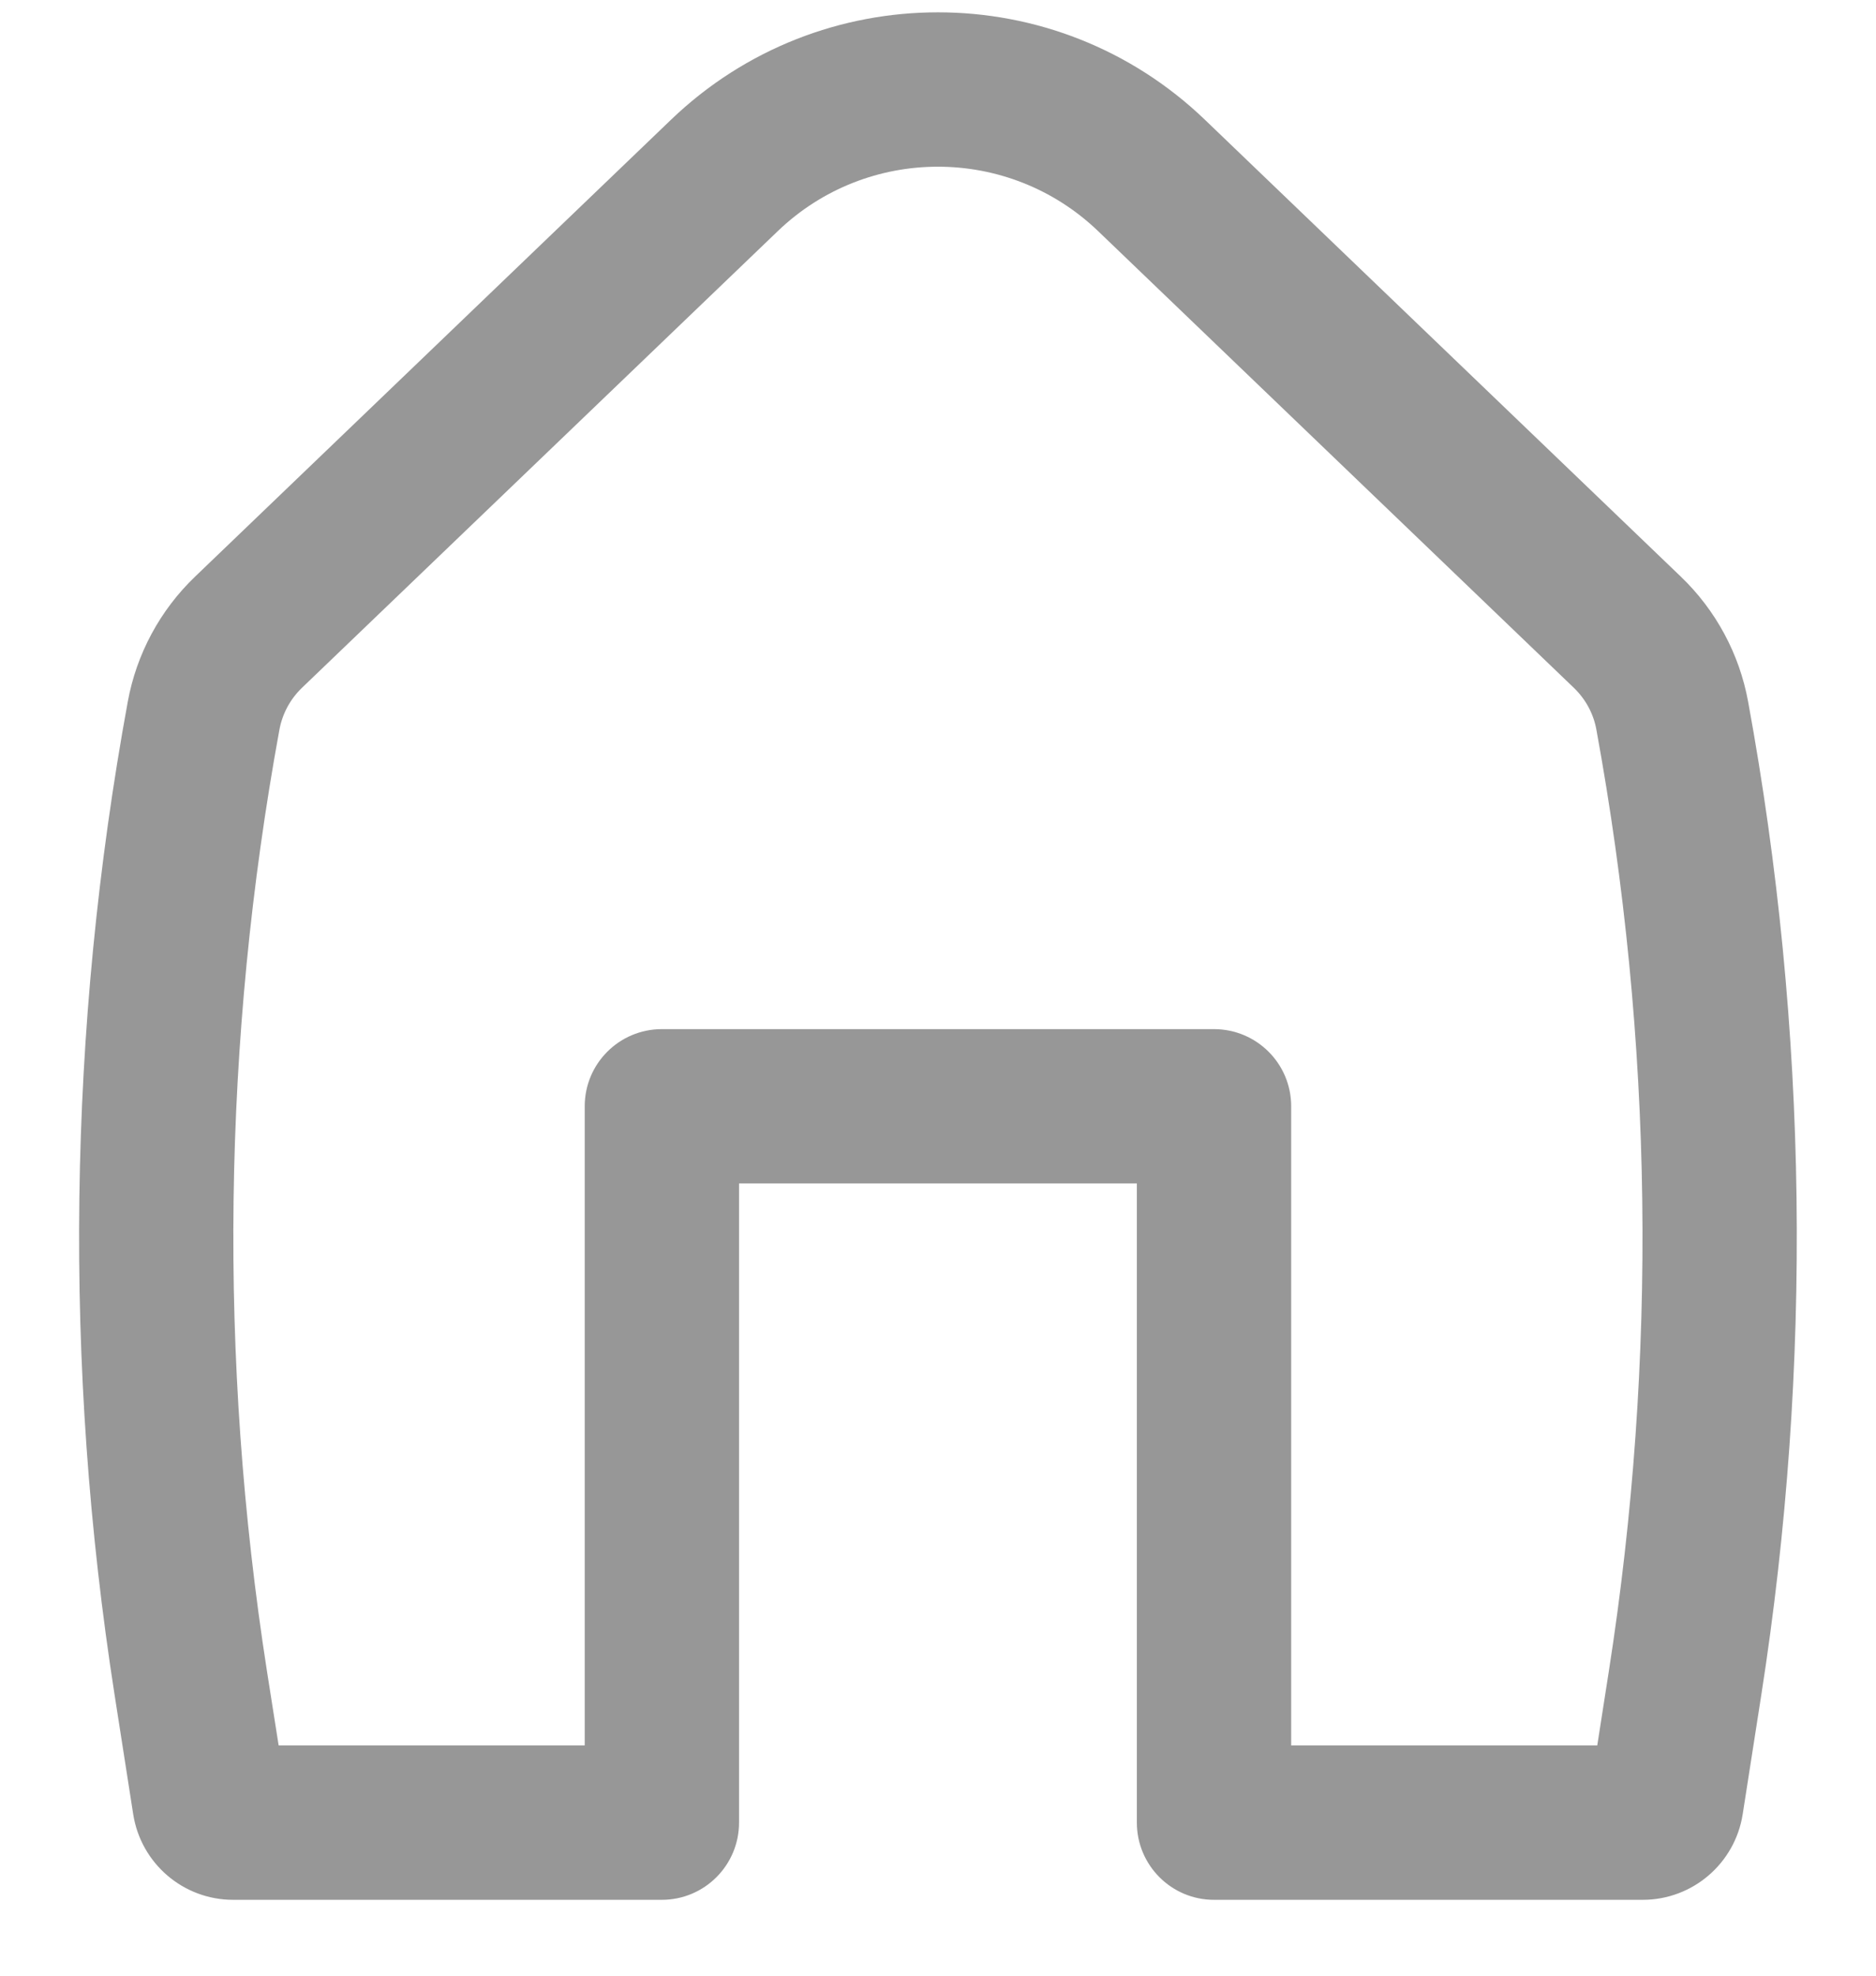 <svg width="19" height="20" viewBox="0 0 19 20" fill="none" xmlns="http://www.w3.org/2000/svg">
<path fill-rule="evenodd" clip-rule="evenodd" d="M11.122 2.34C10.215 1.47 8.783 1.47 7.877 2.34L3.057 6.964C2.939 7.078 2.86 7.225 2.83 7.386C2.253 10.534 2.211 13.757 2.704 16.919L2.822 17.669H5.922V11.199C5.922 10.767 6.272 10.418 6.703 10.418H12.295C12.727 10.418 13.077 10.767 13.077 11.199V17.669H16.177L16.294 16.919C16.788 13.757 16.745 10.534 16.168 7.386C16.139 7.225 16.059 7.078 15.941 6.964L11.122 2.34ZM6.795 1.213C8.306 -0.238 10.693 -0.238 12.204 1.213L17.023 5.837C17.378 6.177 17.617 6.621 17.705 7.104C18.314 10.425 18.359 13.824 17.838 17.16L17.65 18.365C17.572 18.864 17.142 19.232 16.638 19.232H12.295C11.864 19.232 11.514 18.882 11.514 18.45V11.98H7.485V18.45C7.485 18.882 7.135 19.232 6.703 19.232H2.361C1.856 19.232 1.427 18.864 1.349 18.365L1.161 17.16C0.64 13.824 0.685 10.425 1.294 7.104C1.382 6.621 1.621 6.177 1.976 5.837L6.795 1.213Z" fill="#979797"/>
</svg>
